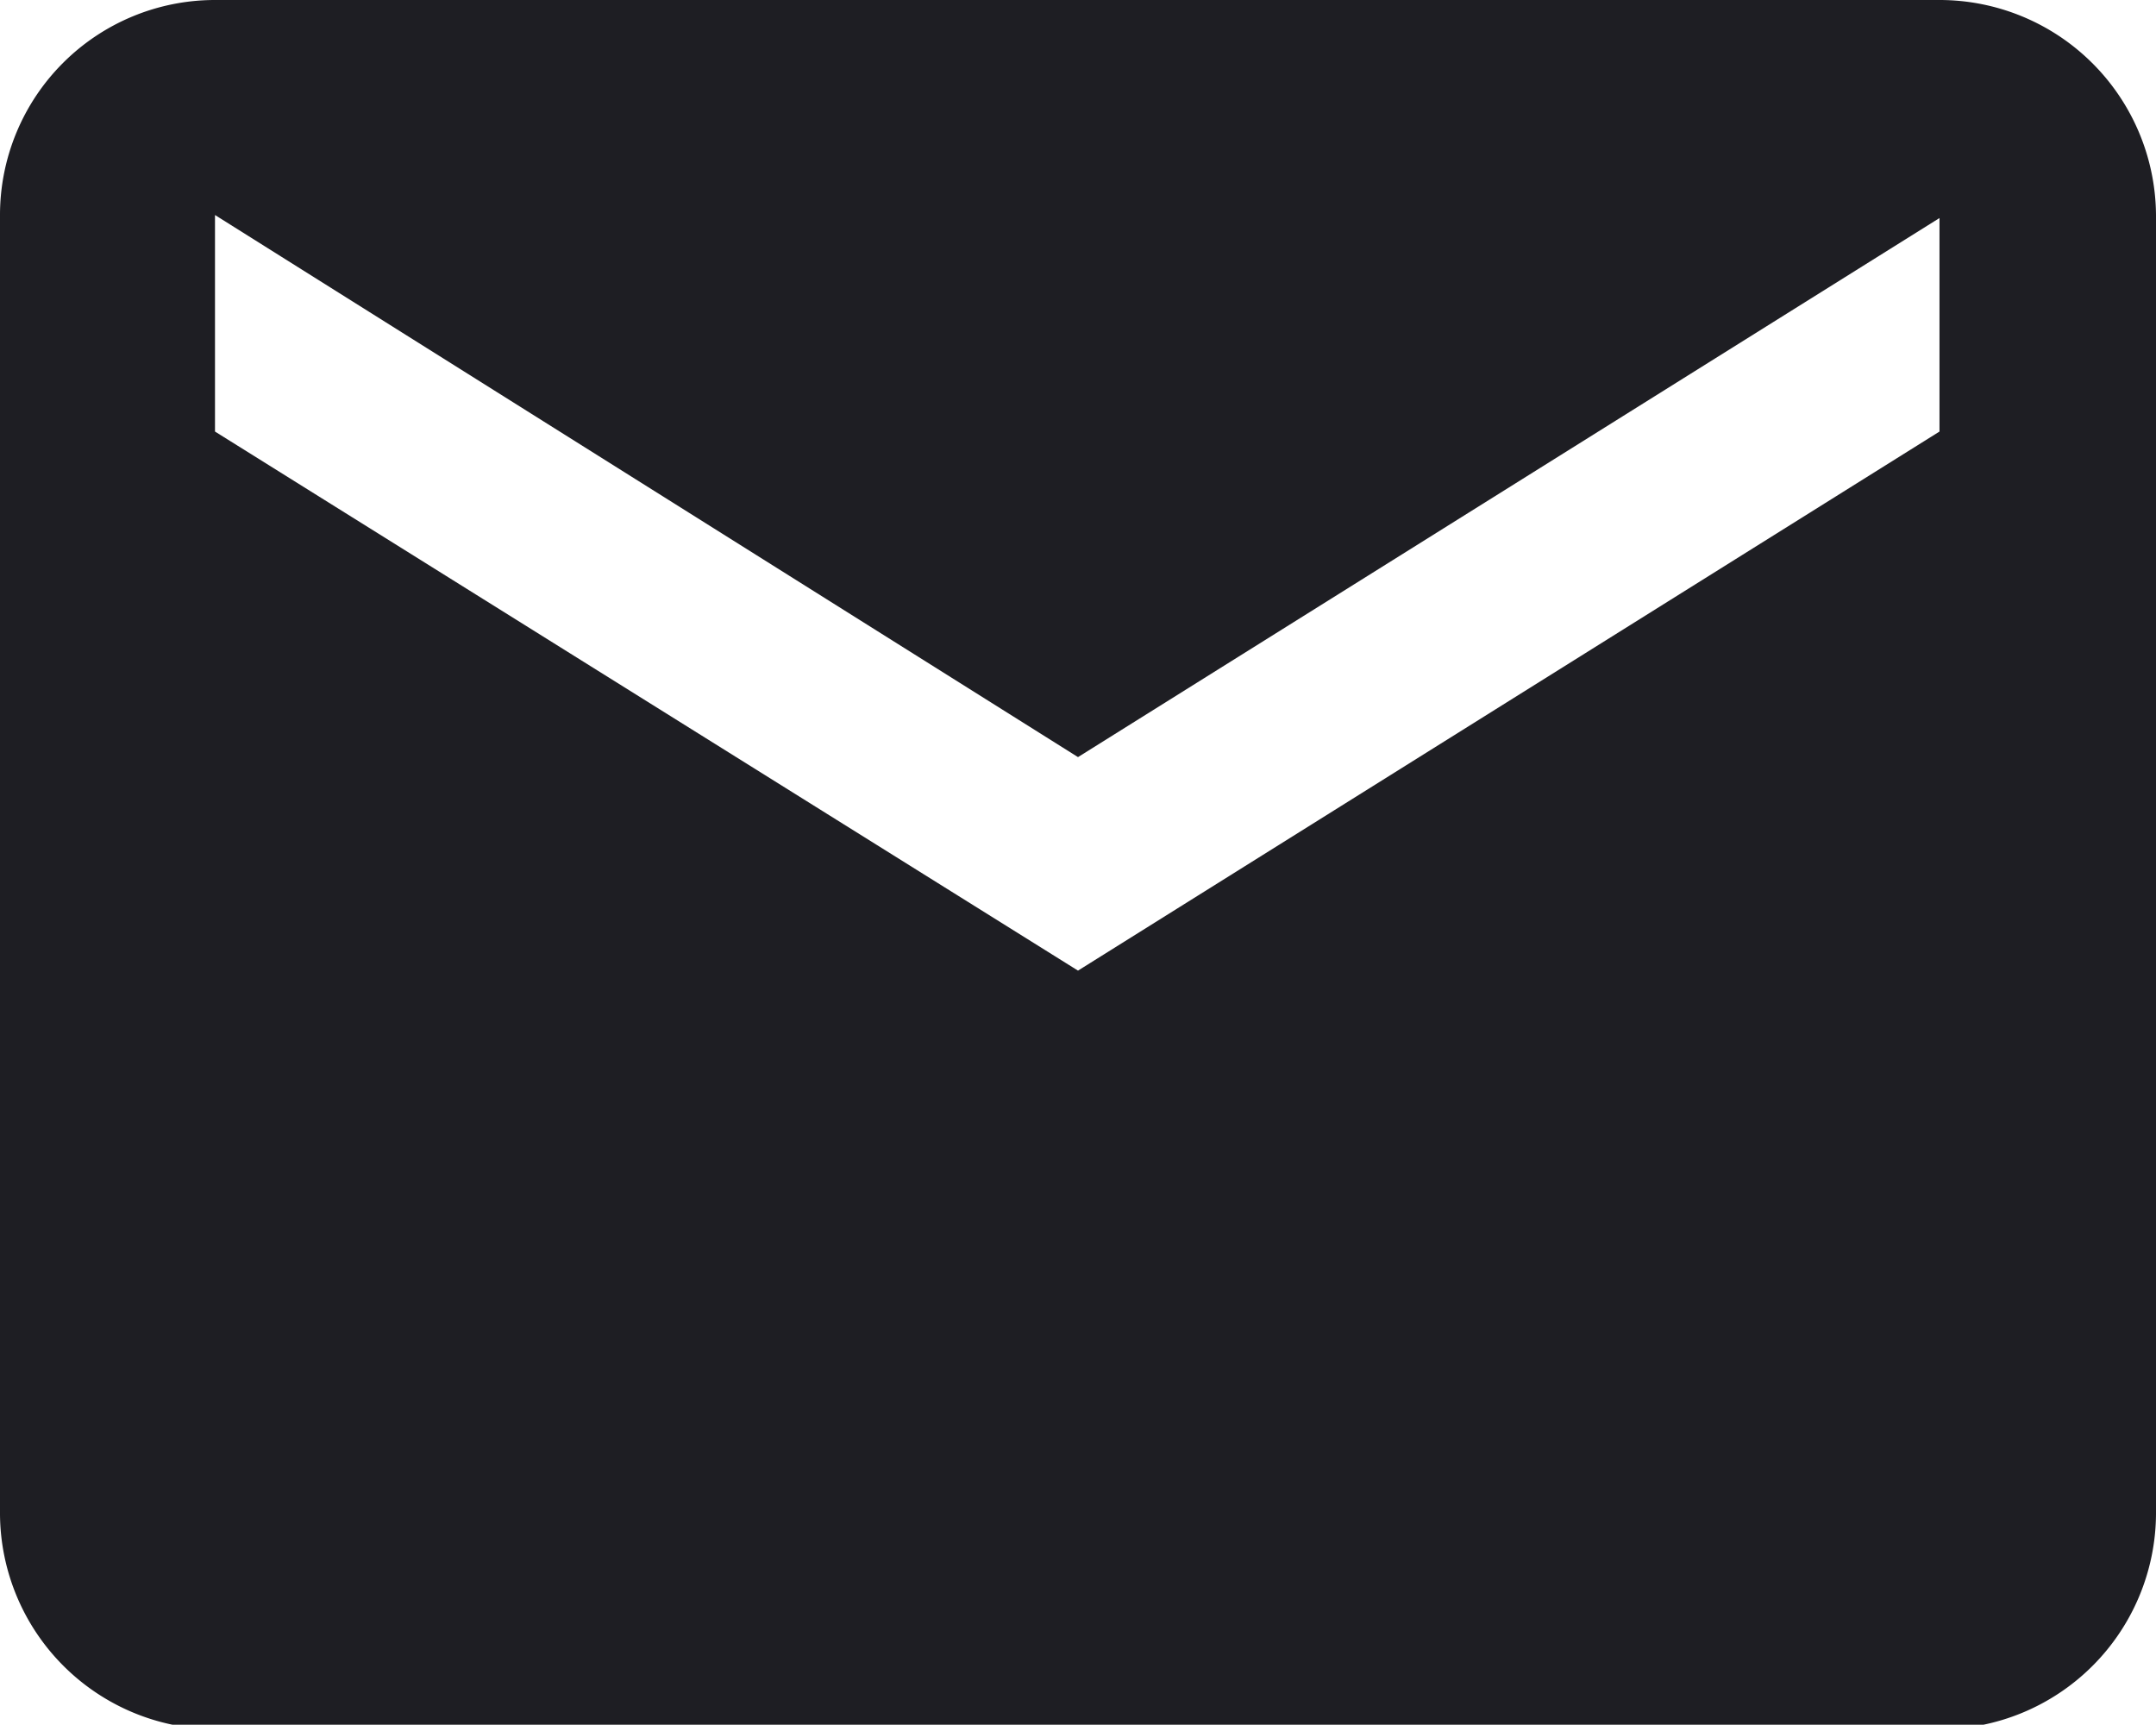 <svg id="Layer_1" data-name="Layer 1" xmlns="http://www.w3.org/2000/svg" viewBox="0 0 14.24 11.39"><path d="M12.81,2.85,7.12,6.41,1.42,2.85V1.42L7.12,5l5.69-3.56Zm0-2.85H1.42A1.42,1.42,0,0,0,0,1.42V10a1.43,1.43,0,0,0,1.42,1.42H12.81A1.43,1.43,0,0,0,14.24,10V1.42A1.43,1.43,0,0,0,12.81,0Z" fill="#1e1e23" fill-rule="evenodd"/></svg>
